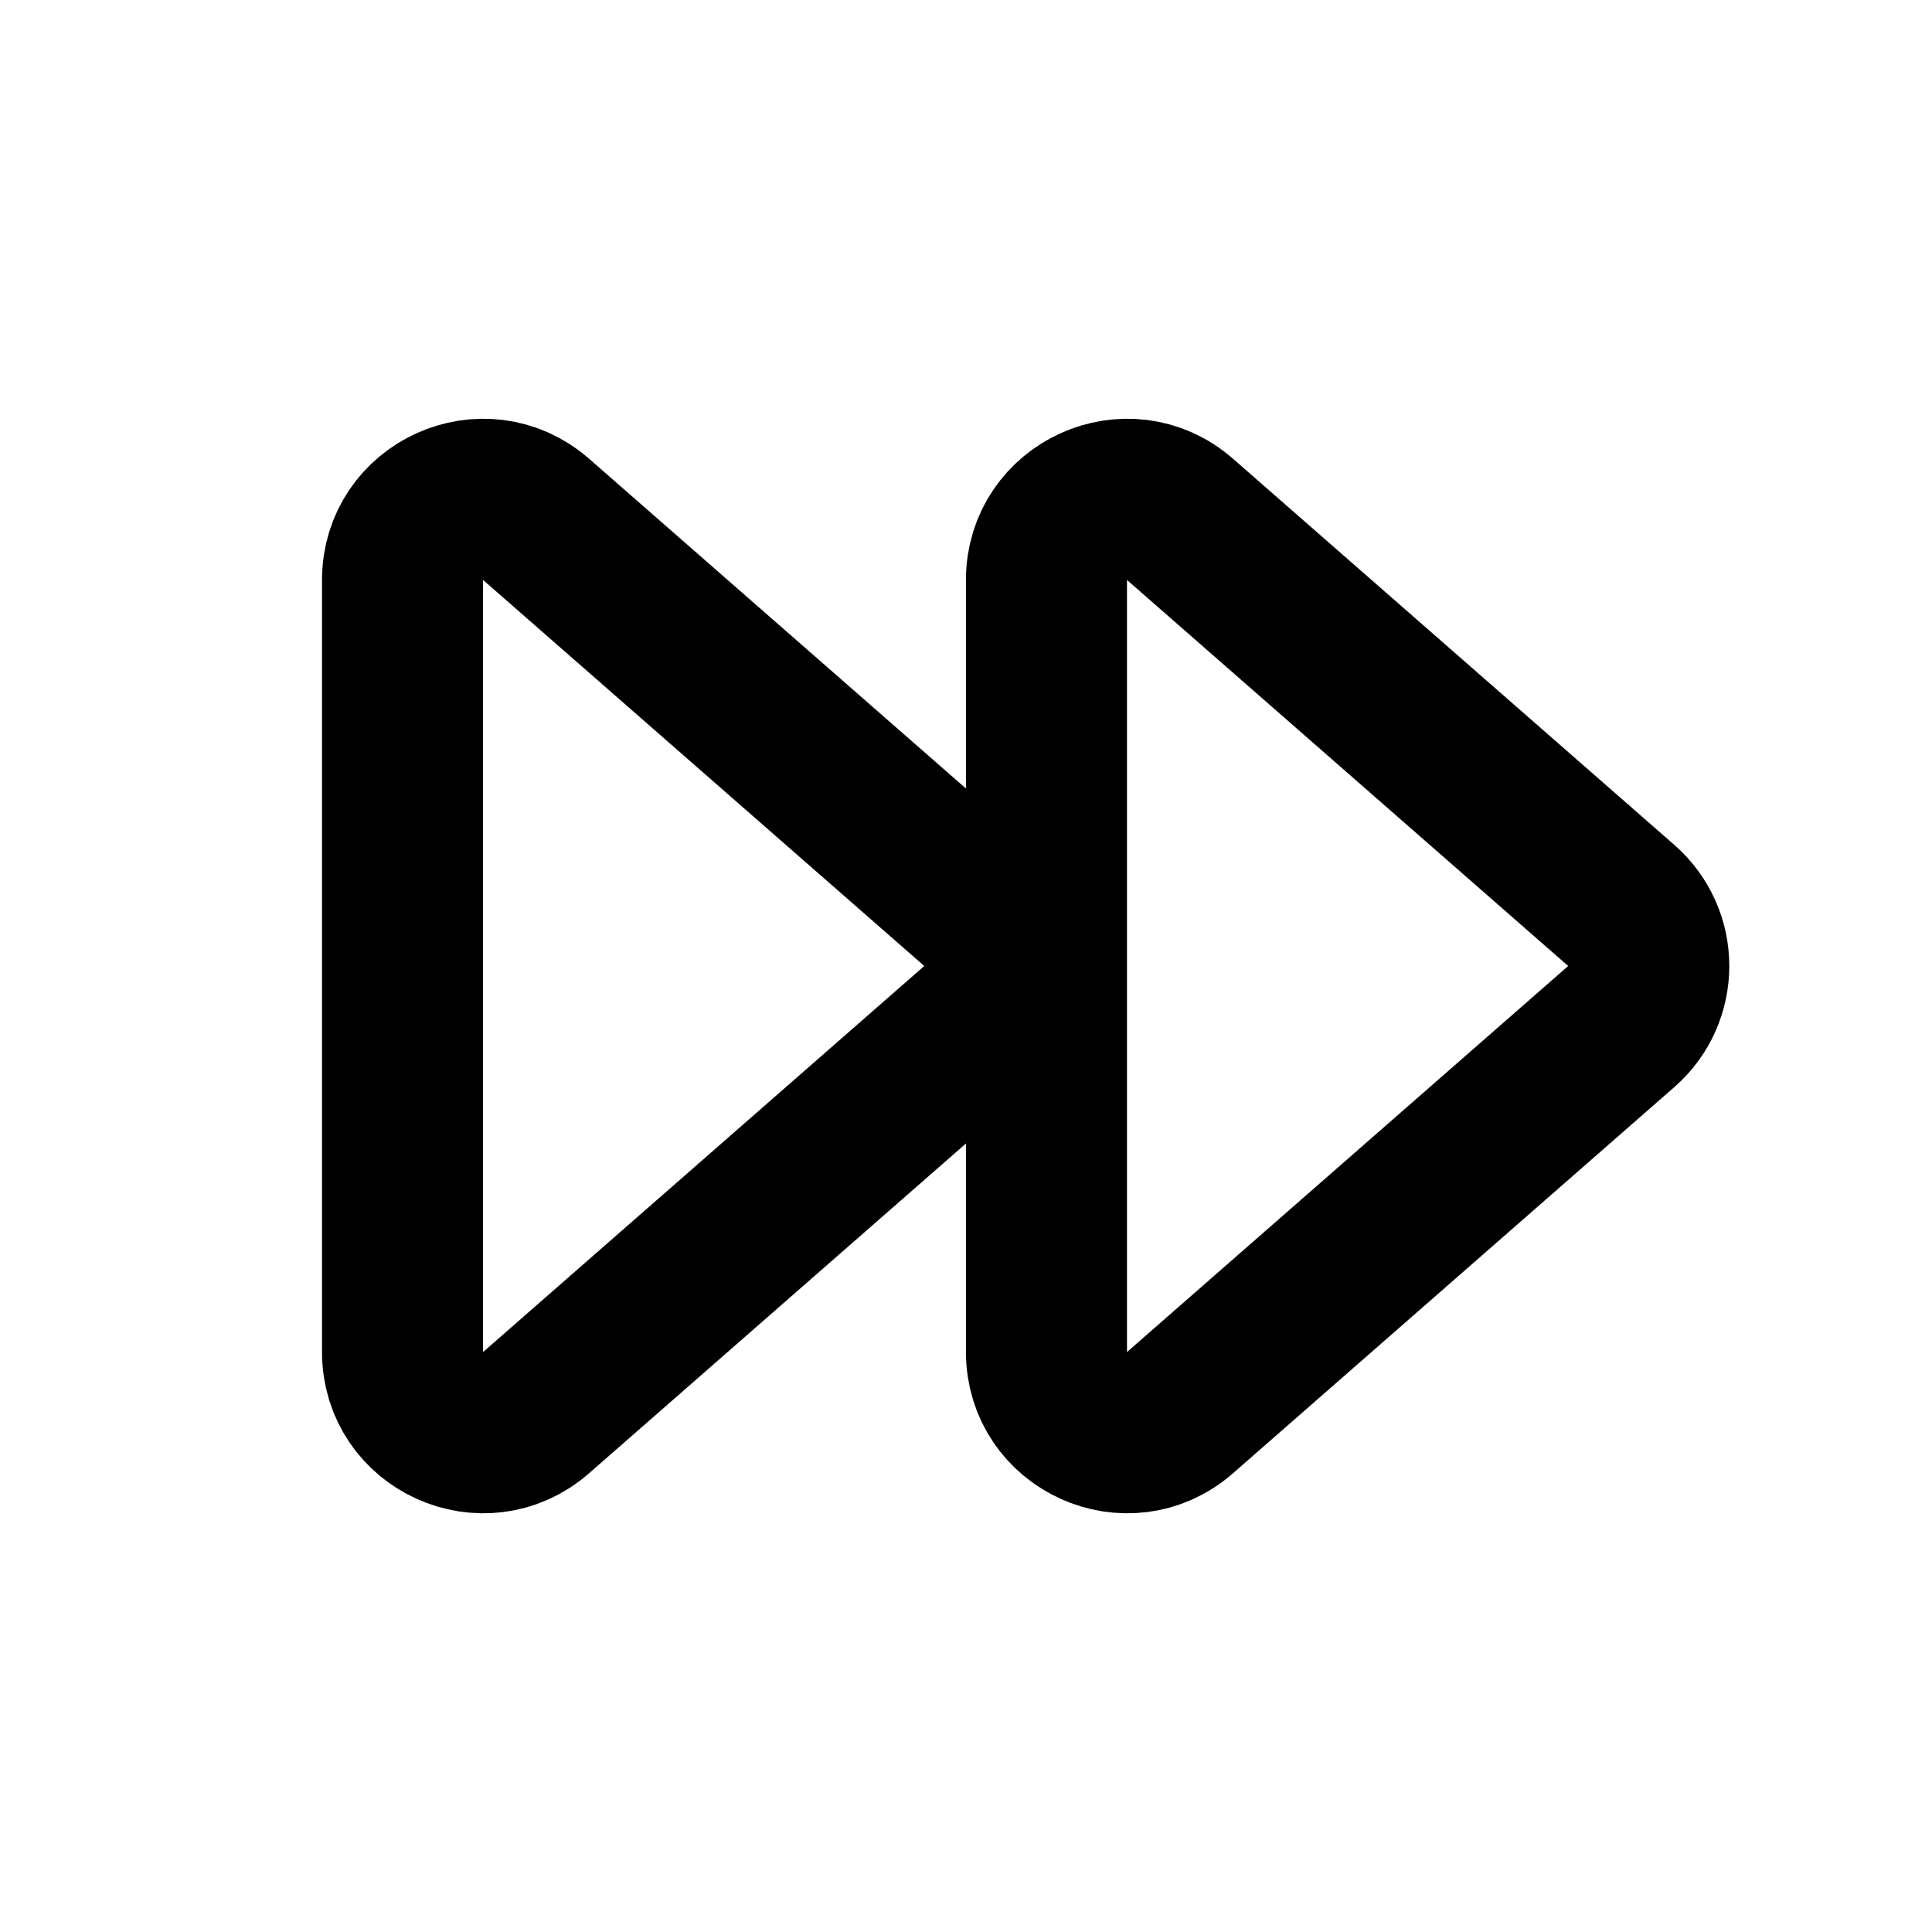 <svg width="20" height="20" viewBox="0 0 20 20" fill="none" xmlns="http://www.w3.org/2000/svg">
<path d="M10.117 9.373L5.549 5.376C5.01 4.905 4.167 5.287 4.167 6.003V13.997C4.167 14.713 5.01 15.096 5.549 14.624L10.117 10.627C10.496 10.295 10.496 9.705 10.117 9.373Z" stroke="currentColor" stroke-width="1.667" stroke-linecap="square" stroke-linejoin="round"/>
<path d="M16.783 9.373L12.215 5.376C11.677 4.905 10.833 5.287 10.833 6.003V13.997C10.833 14.713 11.677 15.096 12.215 14.624L16.783 10.627C17.163 10.295 17.163 9.705 16.783 9.373Z" stroke="currentColor" stroke-width="1.667" stroke-linecap="square" stroke-linejoin="round"/>
</svg>
